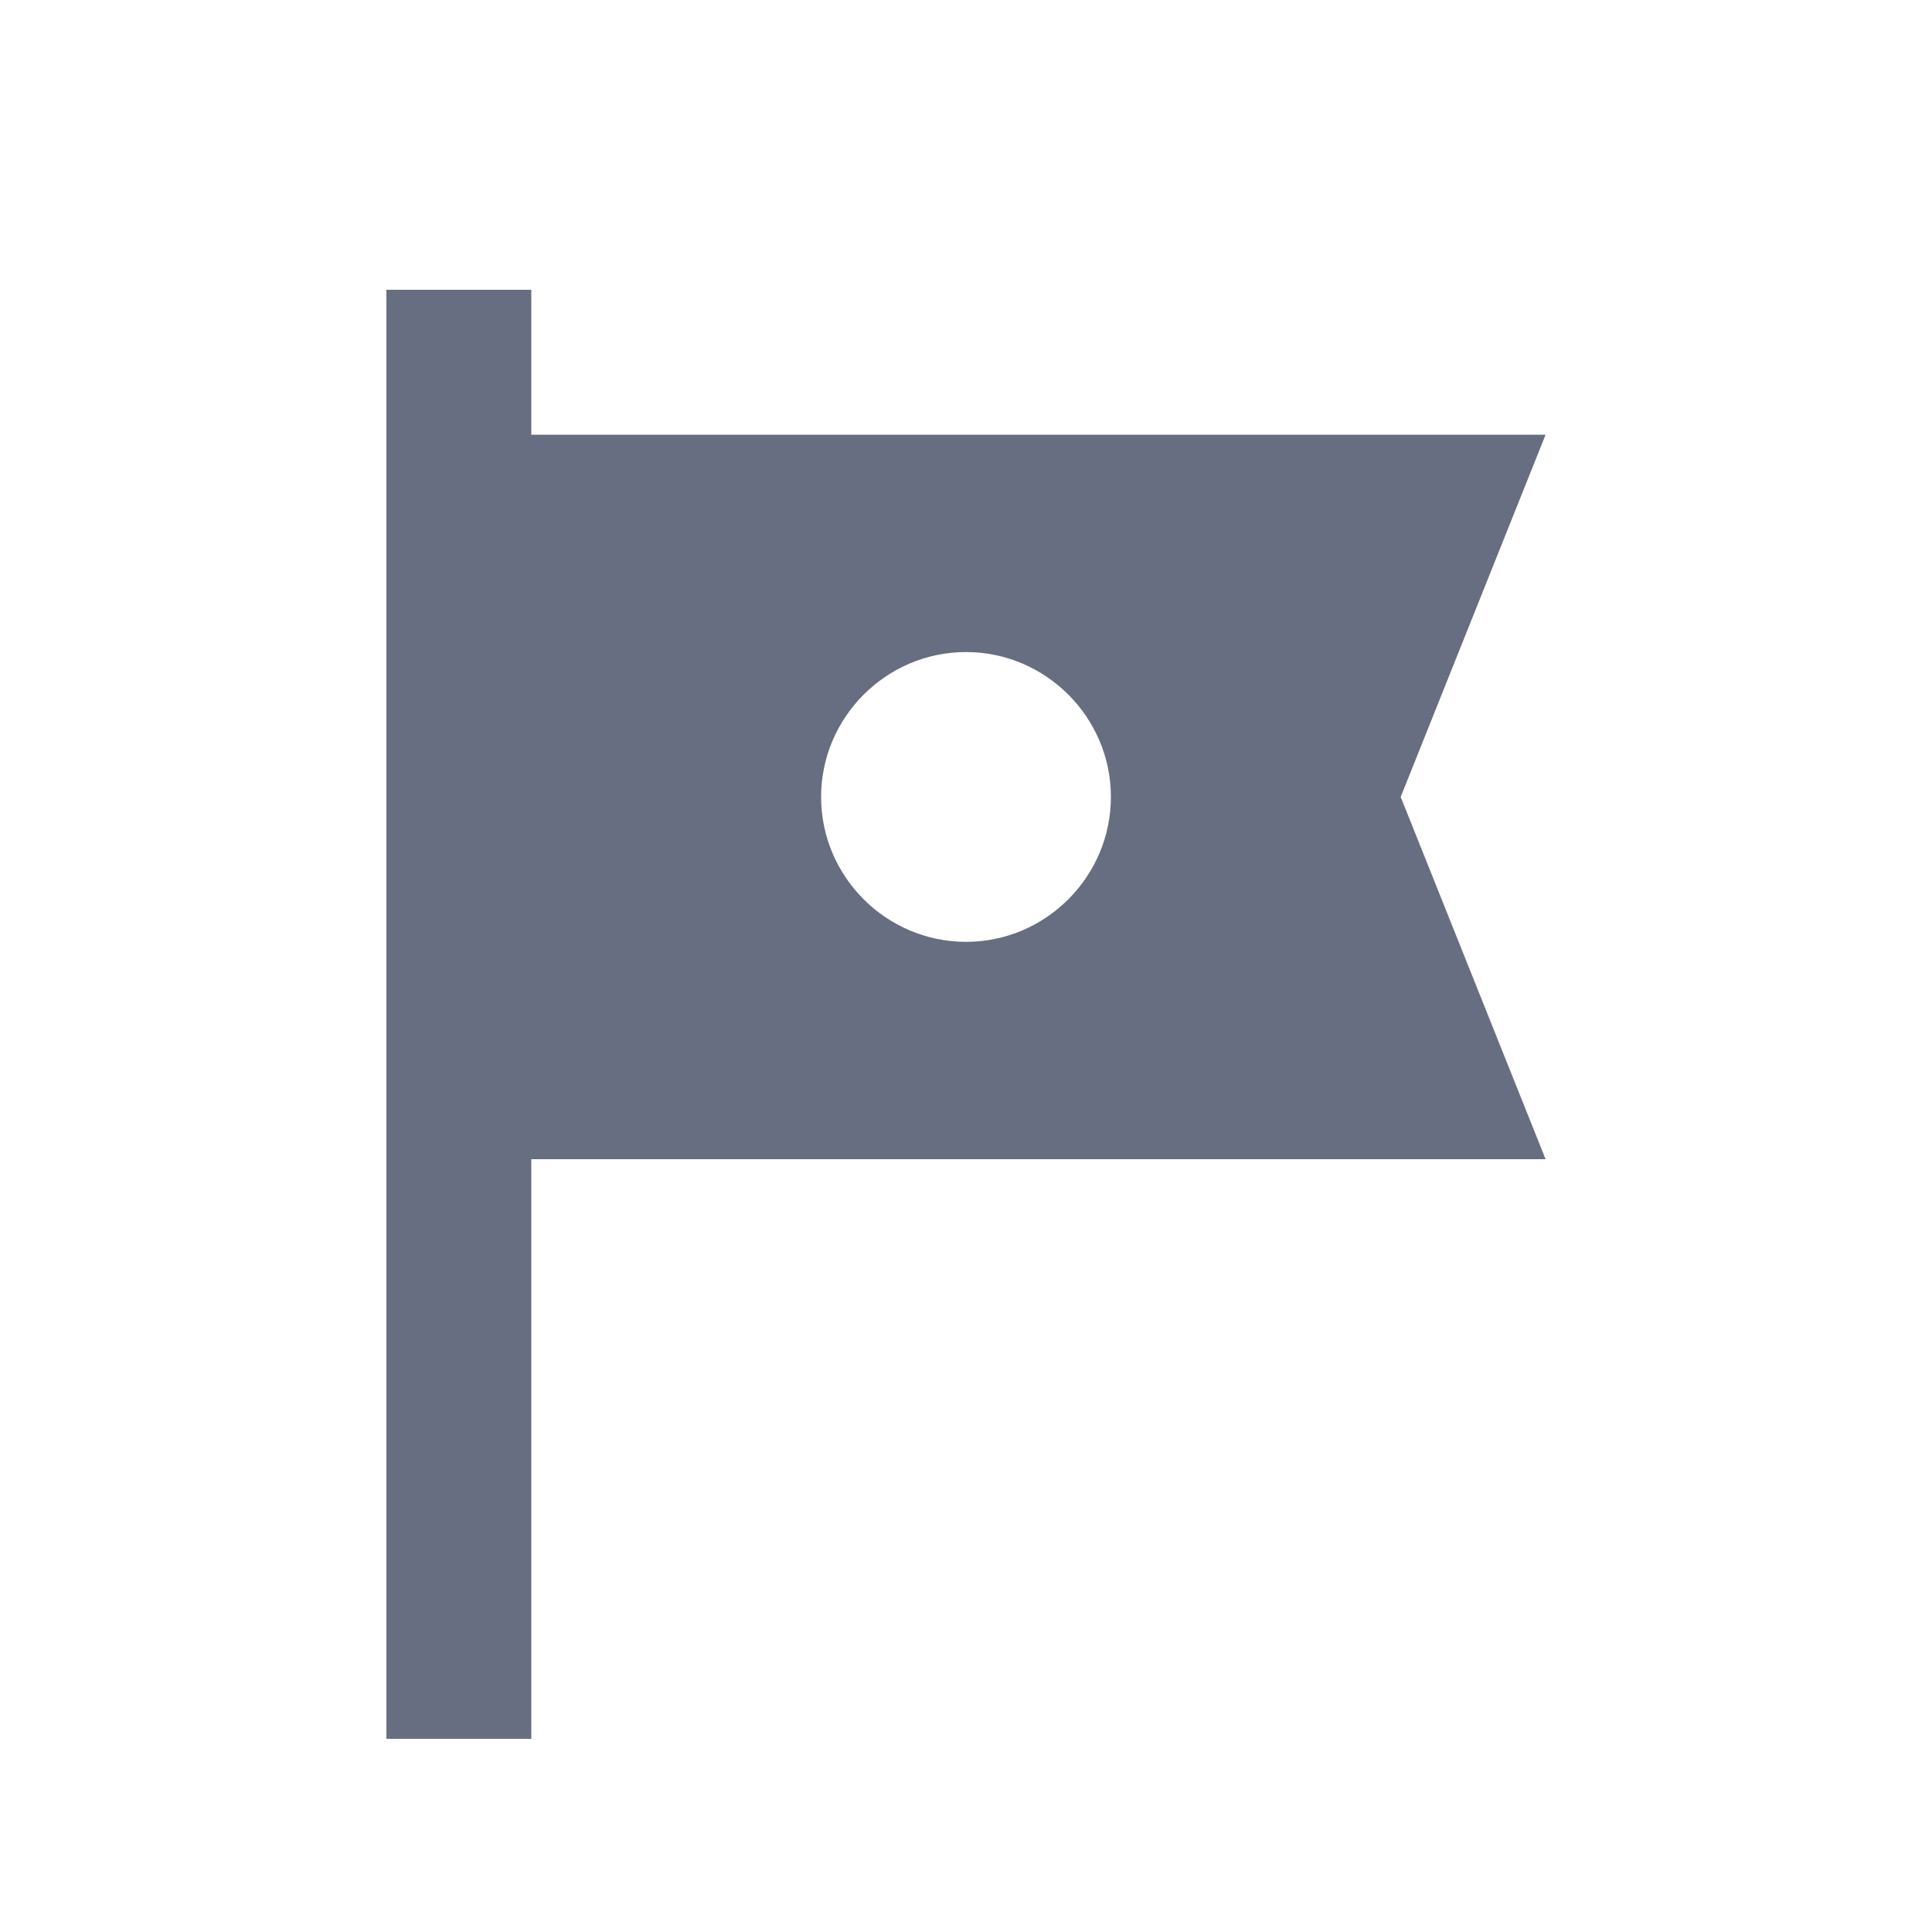 <svg width="20" height="20" viewBox="0 0 20 20" fill="none" xmlns="http://www.w3.org/2000/svg">
<path d="M16 4.5H5.5V3H4V18H5.5V12H16L14.5 8.25L16 4.5ZM11.5 8.25C11.5 9.075 10.825 9.75 10 9.75C9.175 9.75 8.5 9.075 8.5 8.25C8.5 7.425 9.175 6.75 10 6.75C10.825 6.75 11.5 7.425 11.5 8.25Z" fill="#686E81"/>
</svg>

